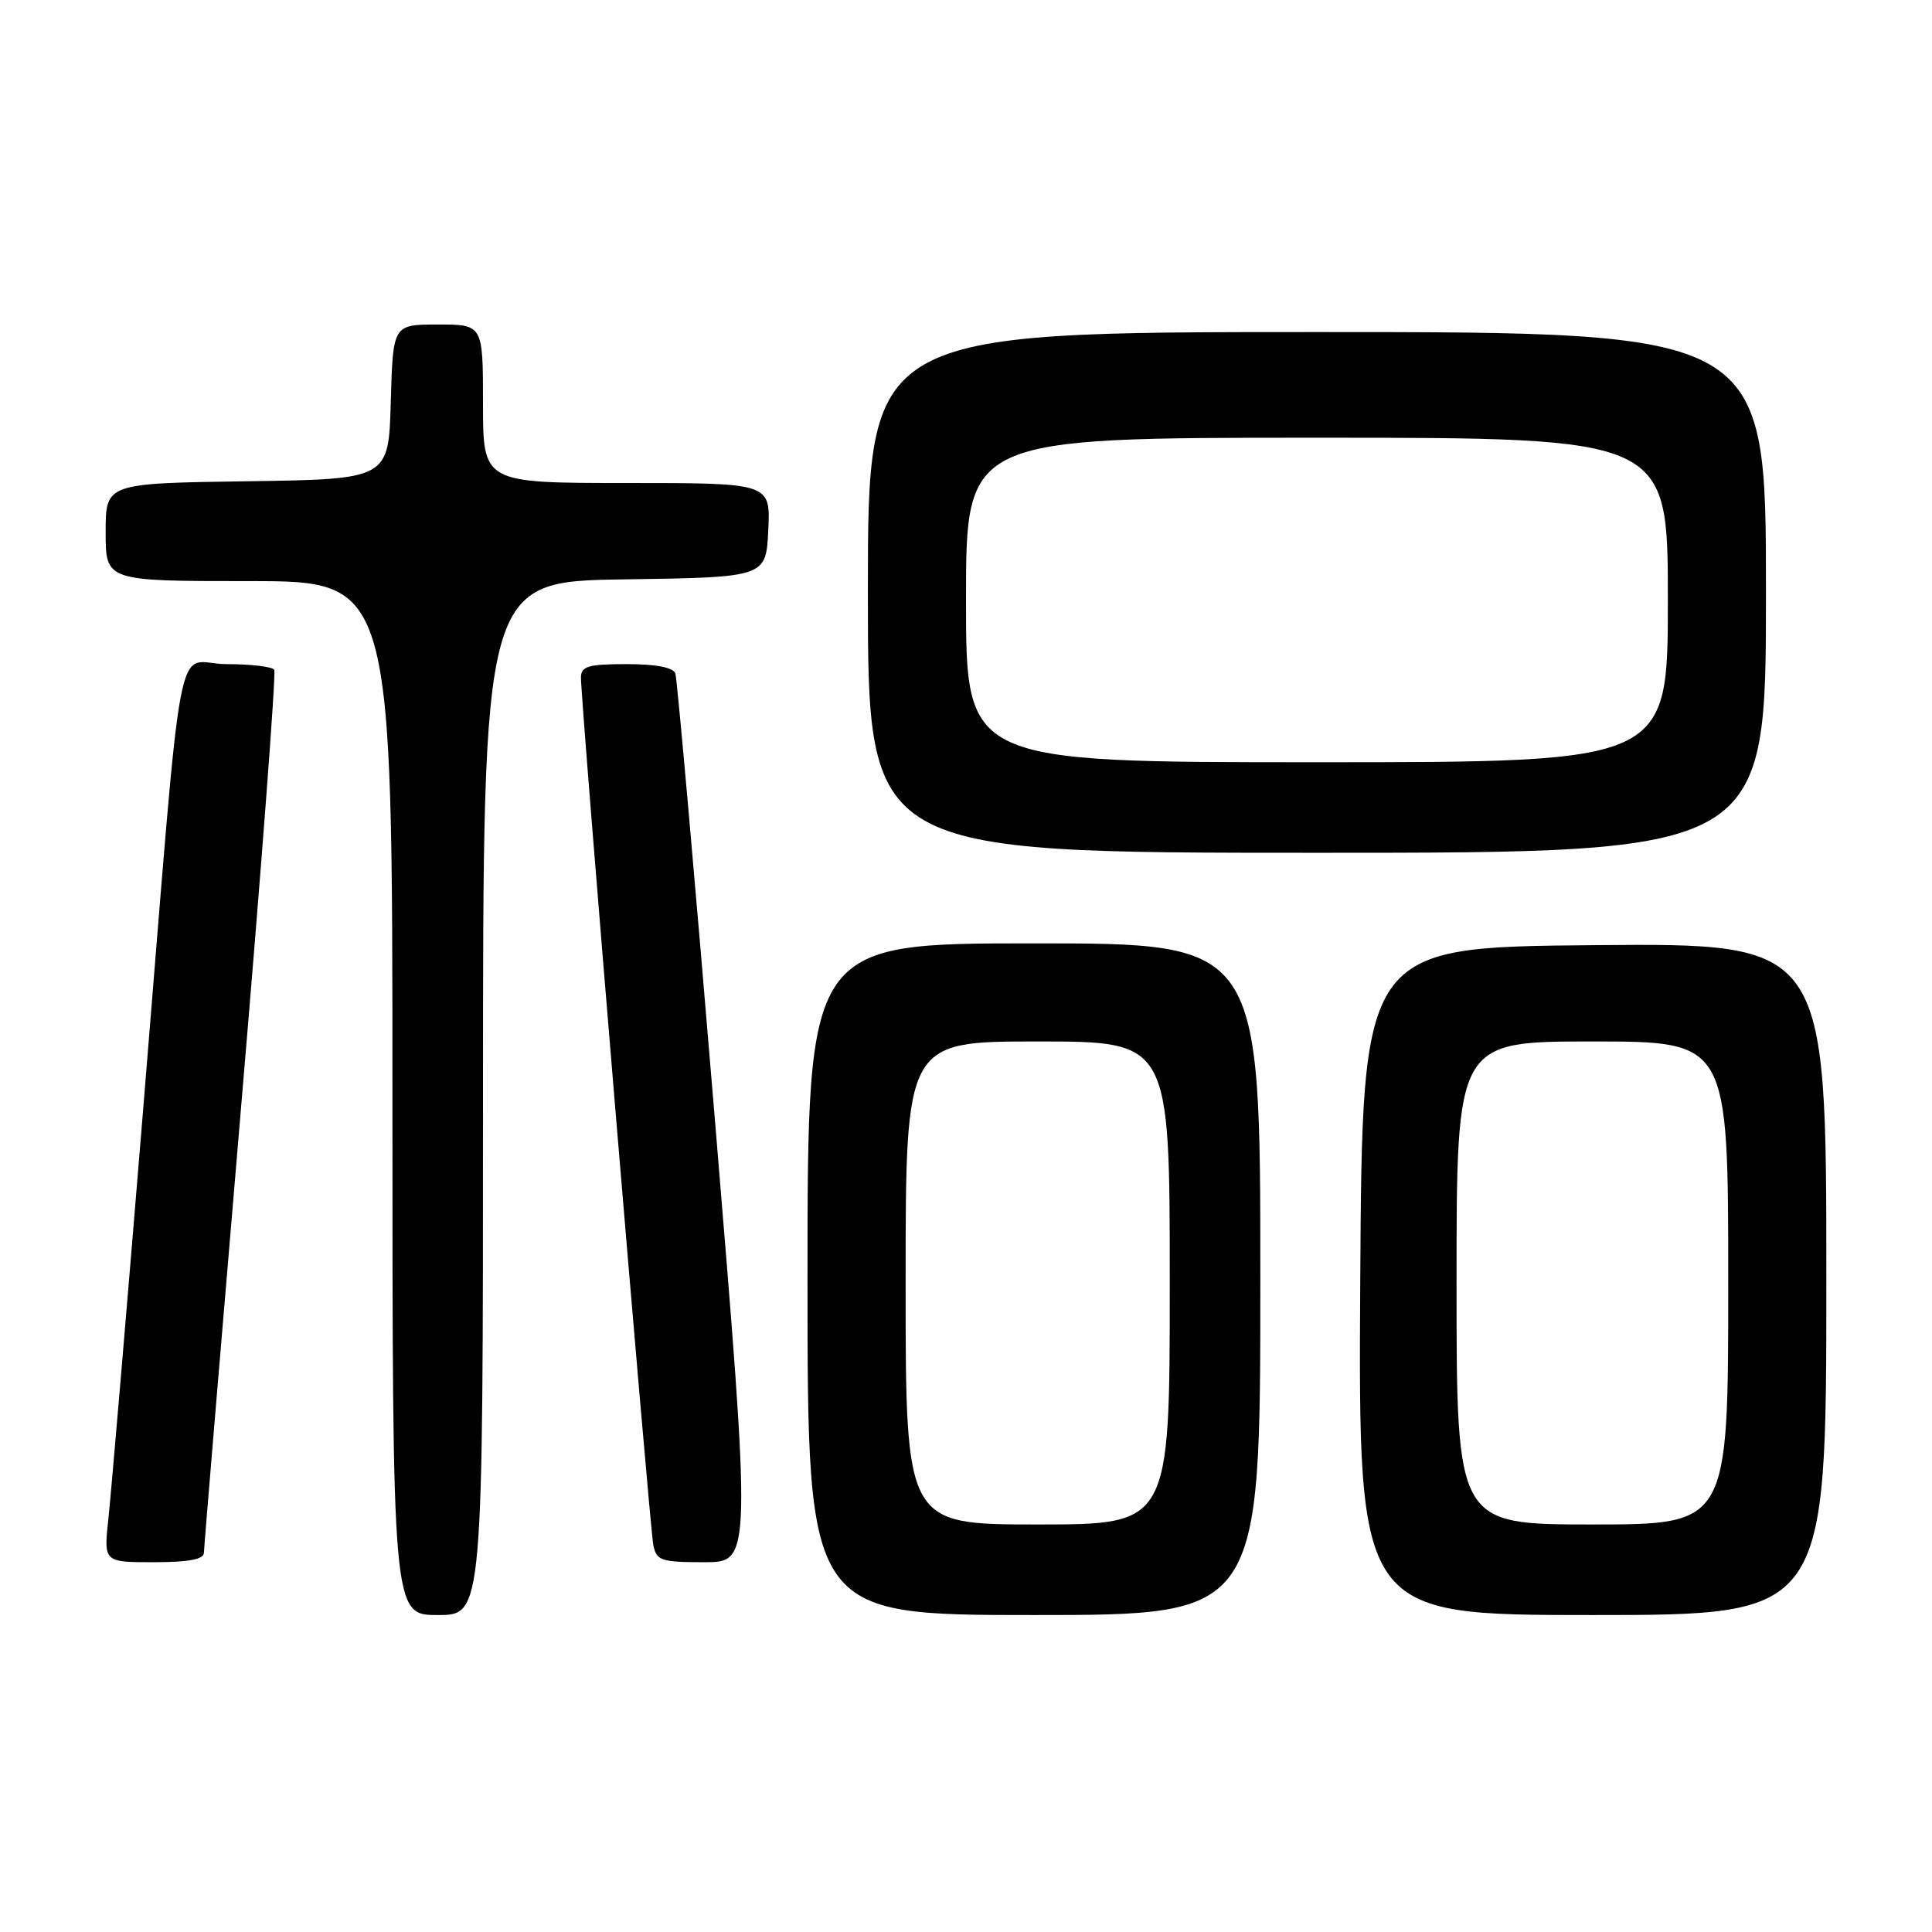 <?xml version="1.0" encoding="UTF-8" standalone="no"?>
<!DOCTYPE svg PUBLIC "-//W3C//DTD SVG 1.1//EN" "http://www.w3.org/Graphics/SVG/1.1/DTD/svg11.dtd" >
<svg xmlns="http://www.w3.org/2000/svg" xmlns:xlink="http://www.w3.org/1999/xlink" version="1.1" viewBox="0 0 256 256">
 <g >
 <path fill="currentColor"
d=" M 64.00 145.52 C 64.00 77.04 64.00 77.04 82.75 76.77 C 101.50 76.50 101.50 76.50 101.80 70.25 C 102.10 64.00 102.10 64.00 83.05 64.00 C 64.00 64.00 64.00 64.00 64.00 53.50 C 64.00 43.00 64.00 43.00 58.03 43.00 C 52.07 43.00 52.07 43.00 51.78 53.25 C 51.50 63.50 51.50 63.50 32.75 63.77 C 14.00 64.04 14.00 64.04 14.00 70.52 C 14.00 77.00 14.00 77.00 33.00 77.00 C 52.00 77.00 52.00 77.00 52.00 145.50 C 52.00 214.00 52.00 214.00 58.00 214.00 C 64.00 214.00 64.00 214.00 64.00 145.52 Z  M 167.00 169.50 C 167.00 125.00 167.00 125.00 137.00 125.00 C 107.00 125.00 107.00 125.00 107.00 169.50 C 107.00 214.00 107.00 214.00 137.00 214.00 C 167.00 214.00 167.00 214.00 167.00 169.50 Z  M 242.00 169.49 C 242.00 124.97 242.00 124.97 211.25 125.24 C 180.50 125.50 180.50 125.50 180.24 169.75 C 179.98 214.00 179.98 214.00 210.99 214.00 C 242.00 214.00 242.00 214.00 242.00 169.49 Z  M 27.02 205.75 C 27.03 205.06 29.24 178.62 31.92 147.00 C 34.61 115.38 36.60 89.16 36.34 88.75 C 36.09 88.34 33.24 88.00 30.01 88.00 C 23.01 88.00 24.44 80.36 18.97 147.00 C 16.78 173.68 14.71 198.09 14.36 201.25 C 13.74 207.00 13.74 207.00 20.37 207.00 C 25.00 207.00 27.01 206.62 27.02 205.75 Z  M 94.76 148.75 C 92.10 116.71 89.73 89.94 89.49 89.25 C 89.21 88.44 86.96 88.00 83.03 88.00 C 77.96 88.00 77.00 88.28 76.98 89.75 C 76.94 92.80 86.09 202.40 86.57 204.75 C 87.00 206.80 87.61 207.00 93.32 207.00 C 99.59 207.00 99.59 207.00 94.76 148.75 Z  M 234.00 78.50 C 234.00 44.00 234.00 44.00 174.50 44.00 C 115.00 44.00 115.00 44.00 115.00 78.50 C 115.00 113.00 115.00 113.00 174.50 113.00 C 234.00 113.00 234.00 113.00 234.00 78.50 Z  M 120.00 170.00 C 120.00 138.00 120.00 138.00 137.50 138.00 C 155.00 138.00 155.00 138.00 155.00 170.00 C 155.00 202.00 155.00 202.00 137.50 202.00 C 120.00 202.00 120.00 202.00 120.00 170.00 Z  M 193.00 170.00 C 193.00 138.00 193.00 138.00 211.00 138.00 C 229.00 138.00 229.00 138.00 229.00 170.00 C 229.00 202.00 229.00 202.00 211.00 202.00 C 193.00 202.00 193.00 202.00 193.00 170.00 Z  M 128.00 79.50 C 128.00 58.00 128.00 58.00 174.50 58.00 C 221.00 58.00 221.00 58.00 221.00 79.50 C 221.00 101.00 221.00 101.00 174.50 101.00 C 128.00 101.00 128.00 101.00 128.00 79.50 Z "/>
</g>
</svg>